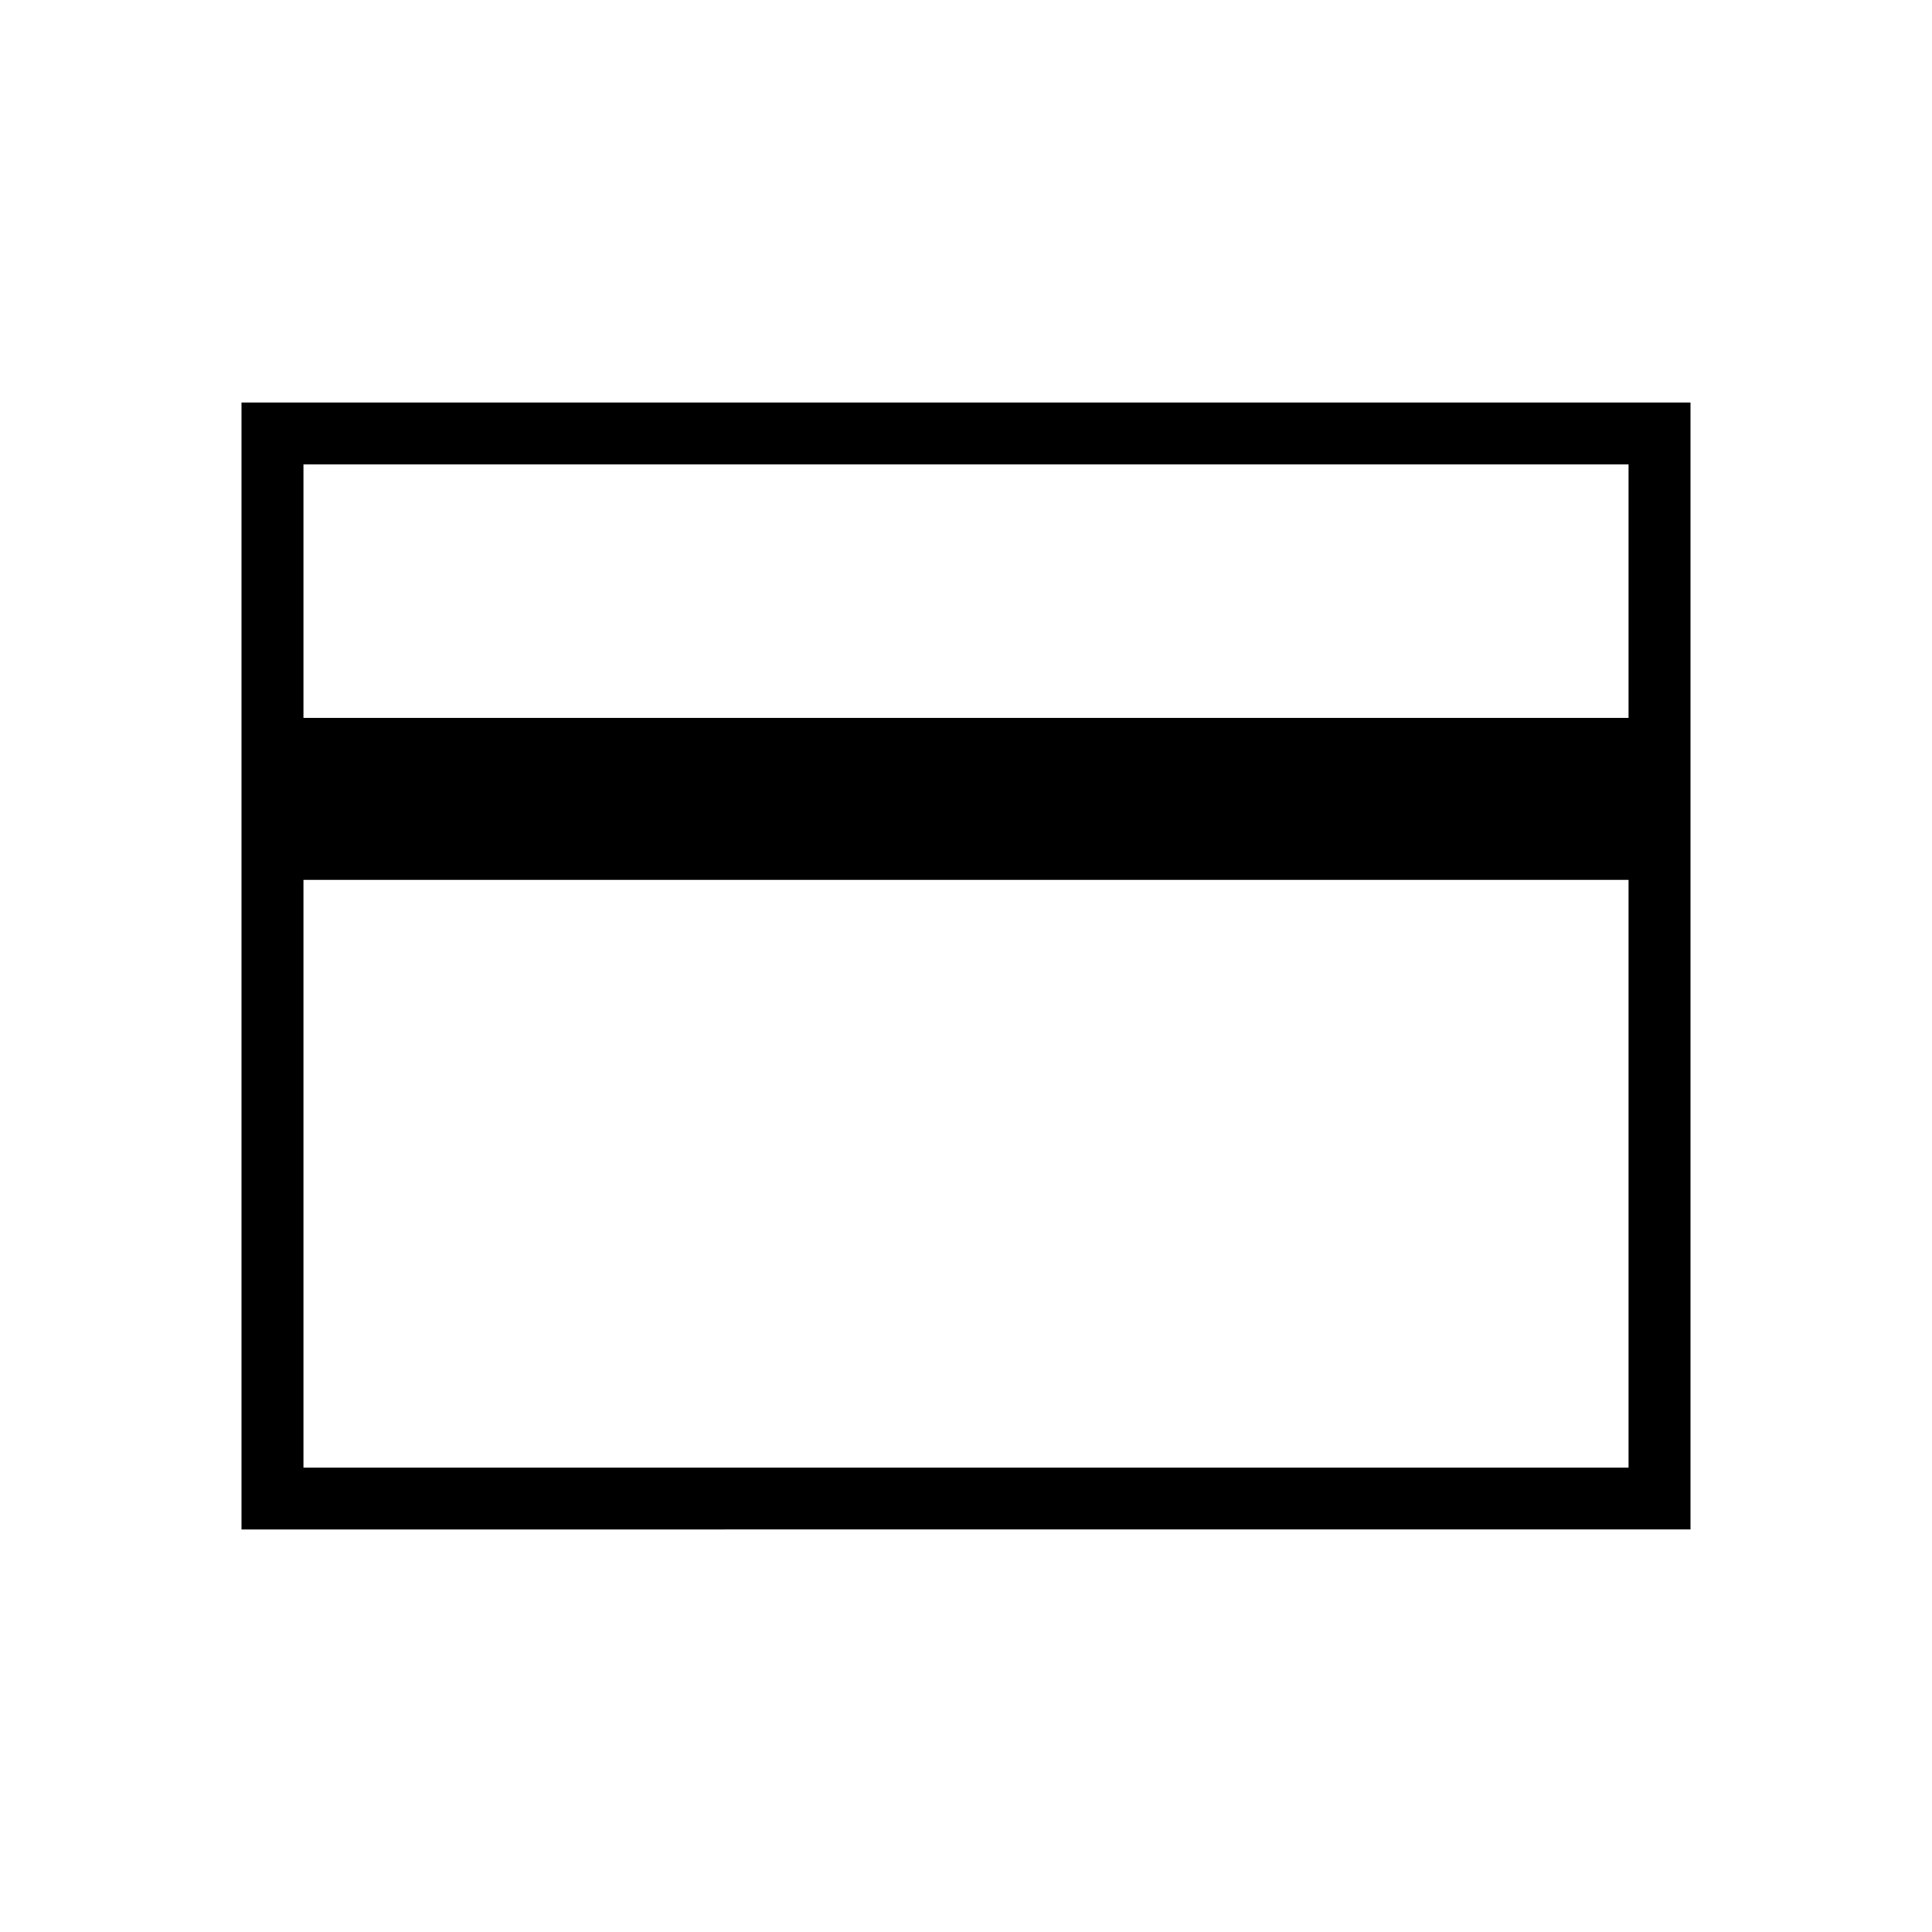 <svg xmlns="http://www.w3.org/2000/svg" width="48" height="48" viewBox="0 96 960 960"><path d="M120 856V296h720v560H120Zm30.769-403.308h658.462V326.769H150.769v125.923Zm0 80.539v292h658.462v-292H150.769Zm0 292V326.769v498.462Z"/></svg>